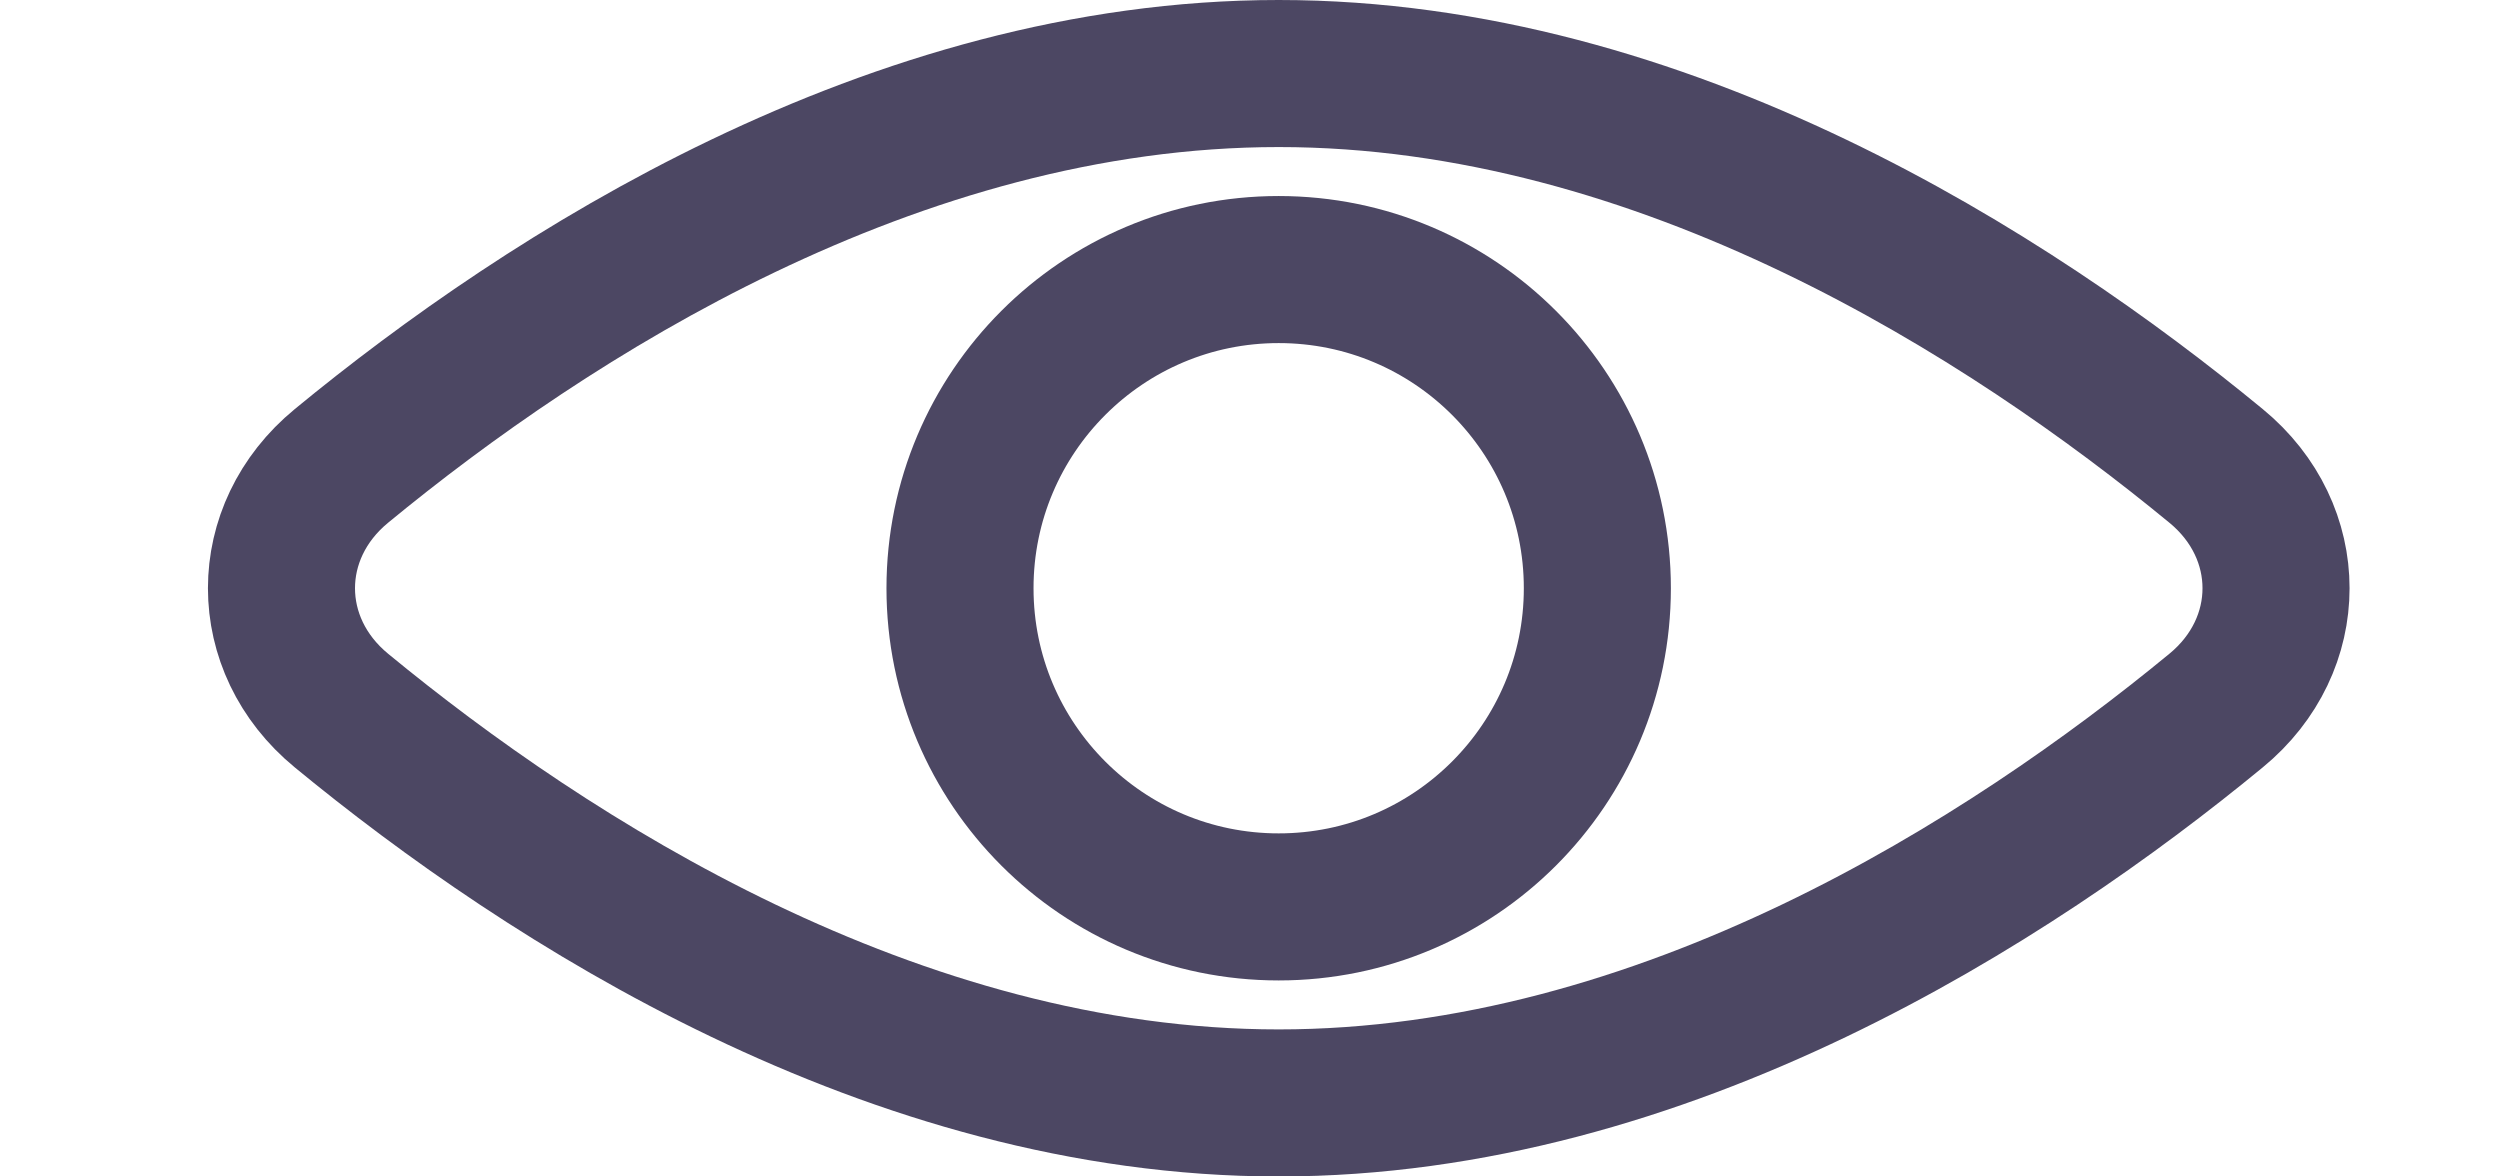 <svg width="17" height="8" viewBox="0 0 17 8" fill="none" xmlns="http://www.w3.org/2000/svg">
  <path d="M15.069 3.168C15.613 3.615 15.613 4.385 15.069 4.832C13.665 5.988 11.316 7.5 8.695 7.5C6.075 7.5 3.726 5.988 2.322 4.832C1.778 4.385 1.778 3.615 2.322 3.168C3.726 2.012 6.075 0.5 8.695 0.5C11.316 0.5 13.665 2.012 15.069 3.168Z" stroke="#4C4763"/>
  <circle cx="8.695" cy="4" r="2.167" stroke="#4C4763"/>
</svg>

